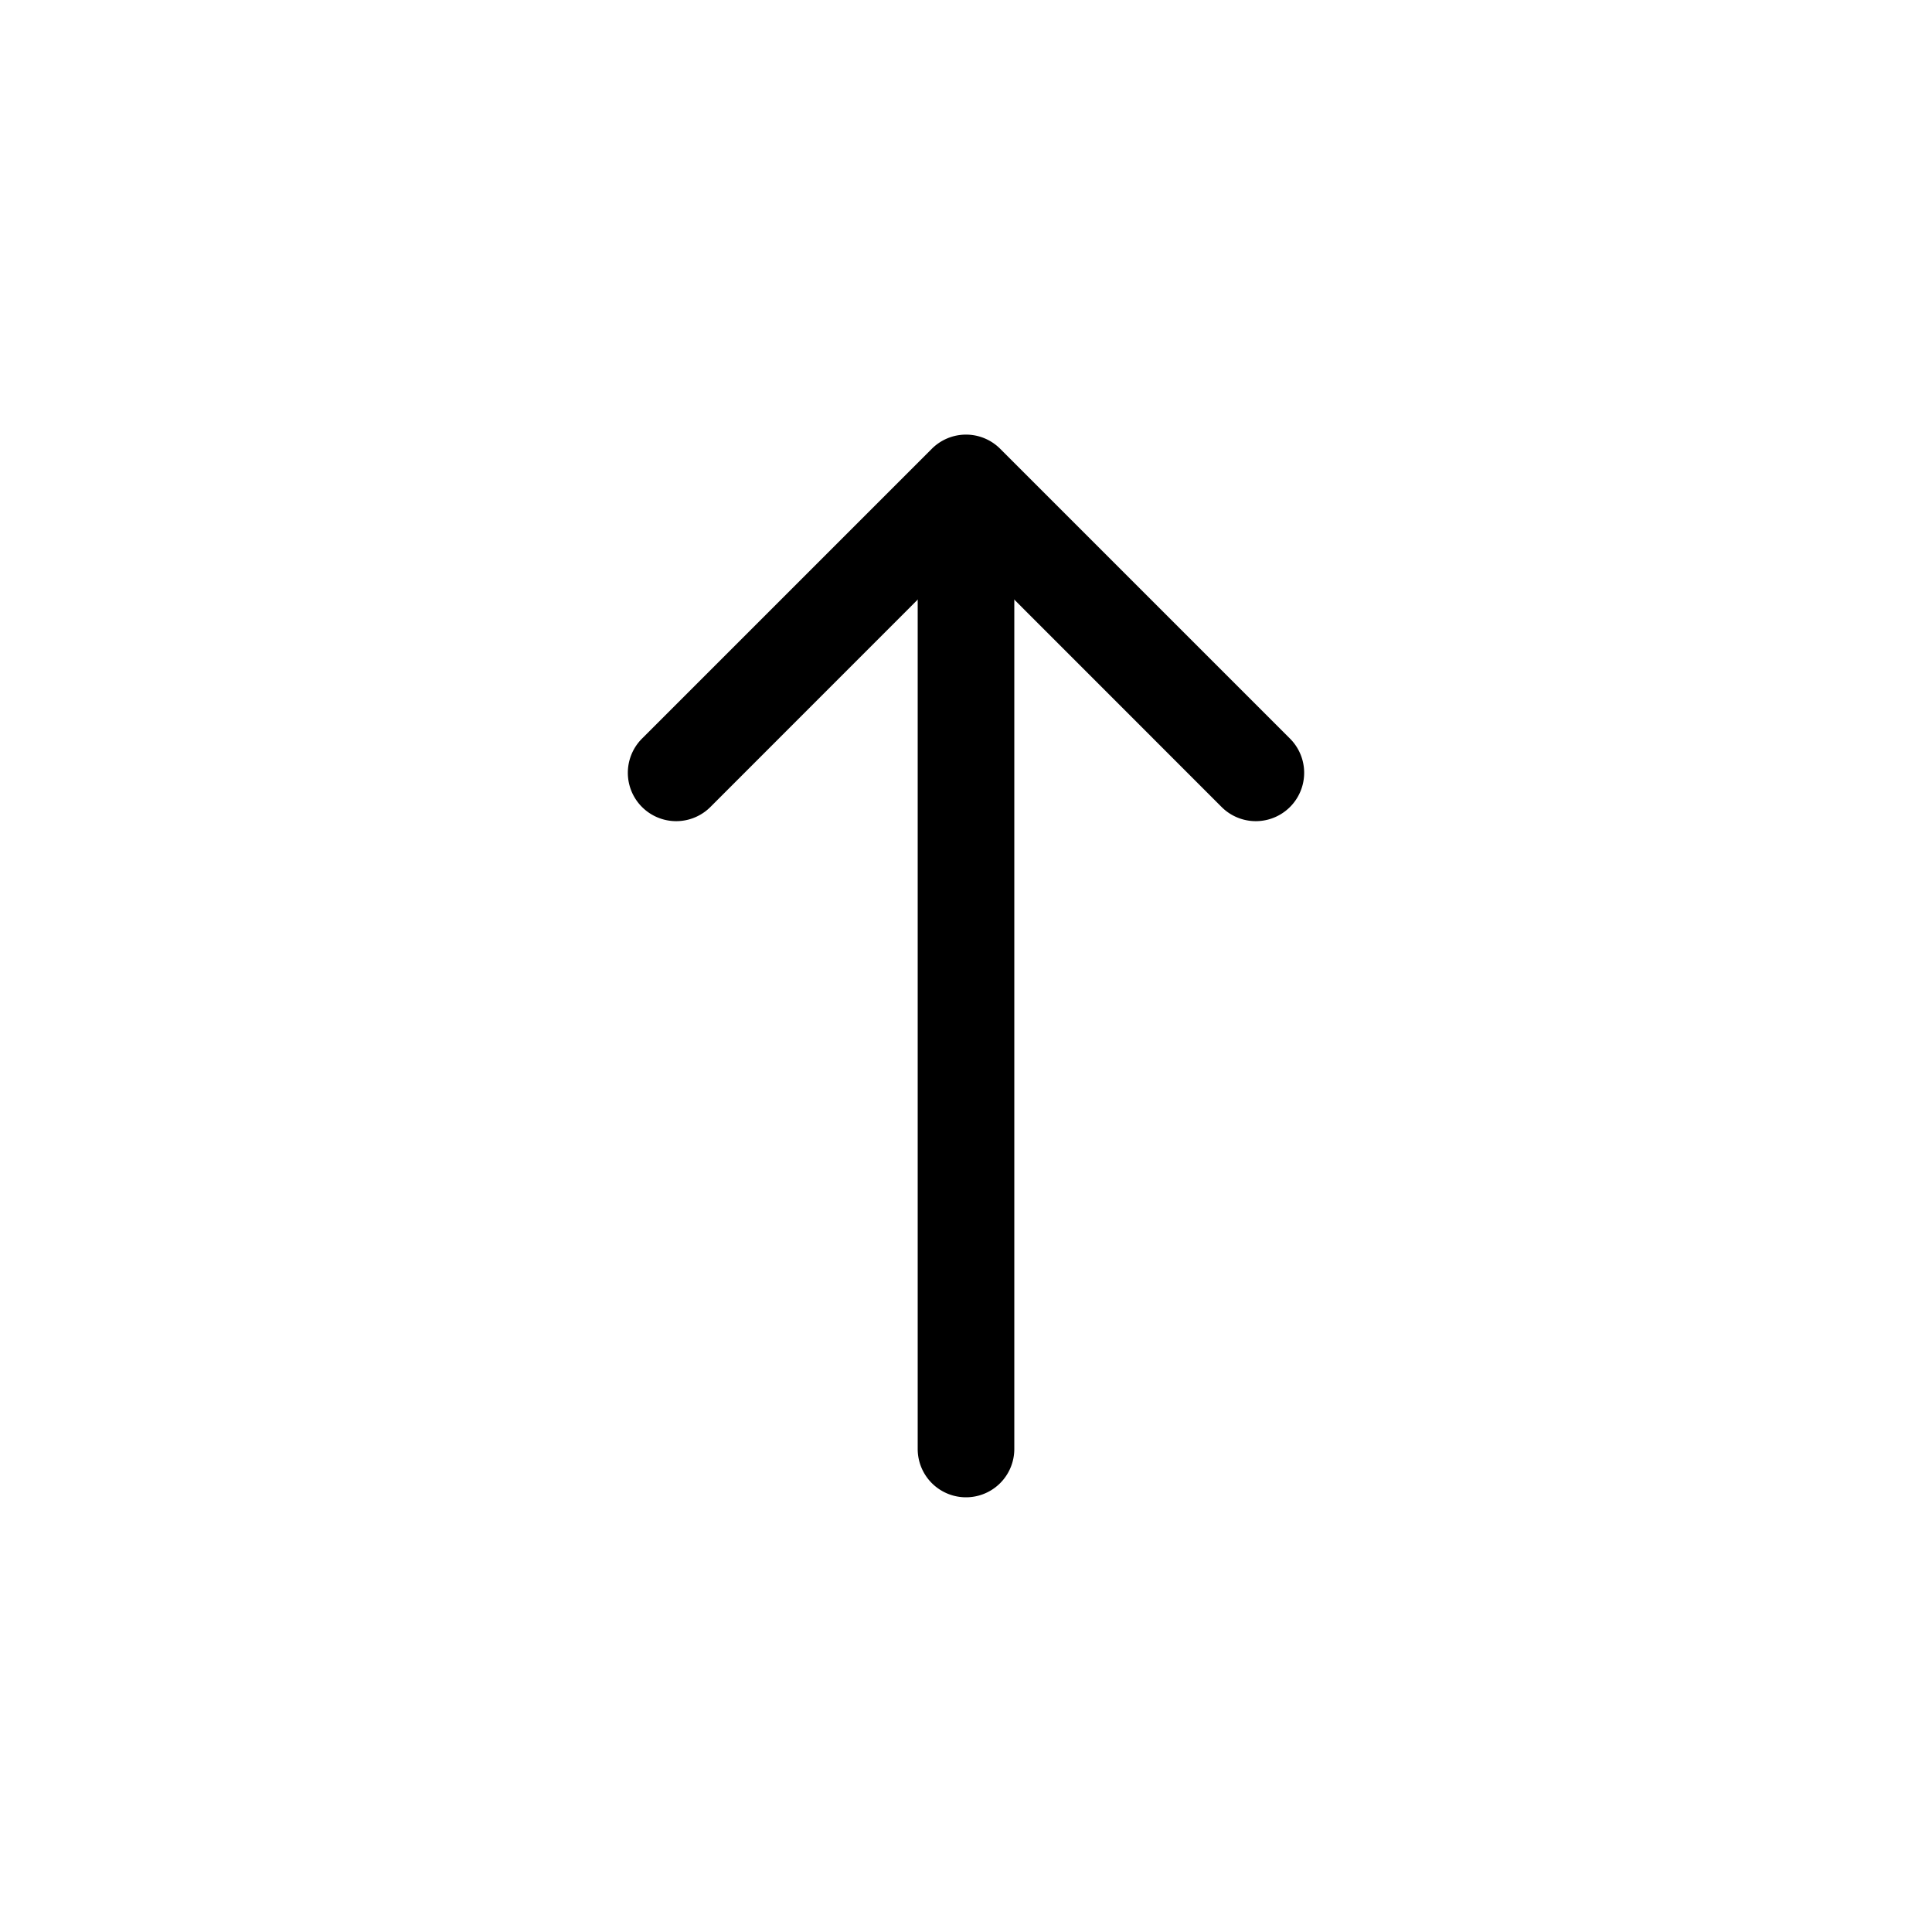 <svg class="bi bi-arrow-up" width="1em" height="1em" viewBox="0 0 20 20" fill="currentColor"
     xmlns="http://www.w3.org/2000/svg">
    <path fill-rule="evenodd" d="M10 5.5a.5.5 0 01.5.5v9a.5.5 0 01-1 0V6a.5.5 0 01.5-.5z" clip-rule="evenodd"/>
    <path fill-rule="evenodd"
          d="M9.646 4.646a.5.5 0 01.708 0l3 3a.5.5 0 01-.708.708L10 5.707 7.354 8.354a.5.5 0 11-.708-.708l3-3z"
          clip-rule="evenodd"/>
</svg>
